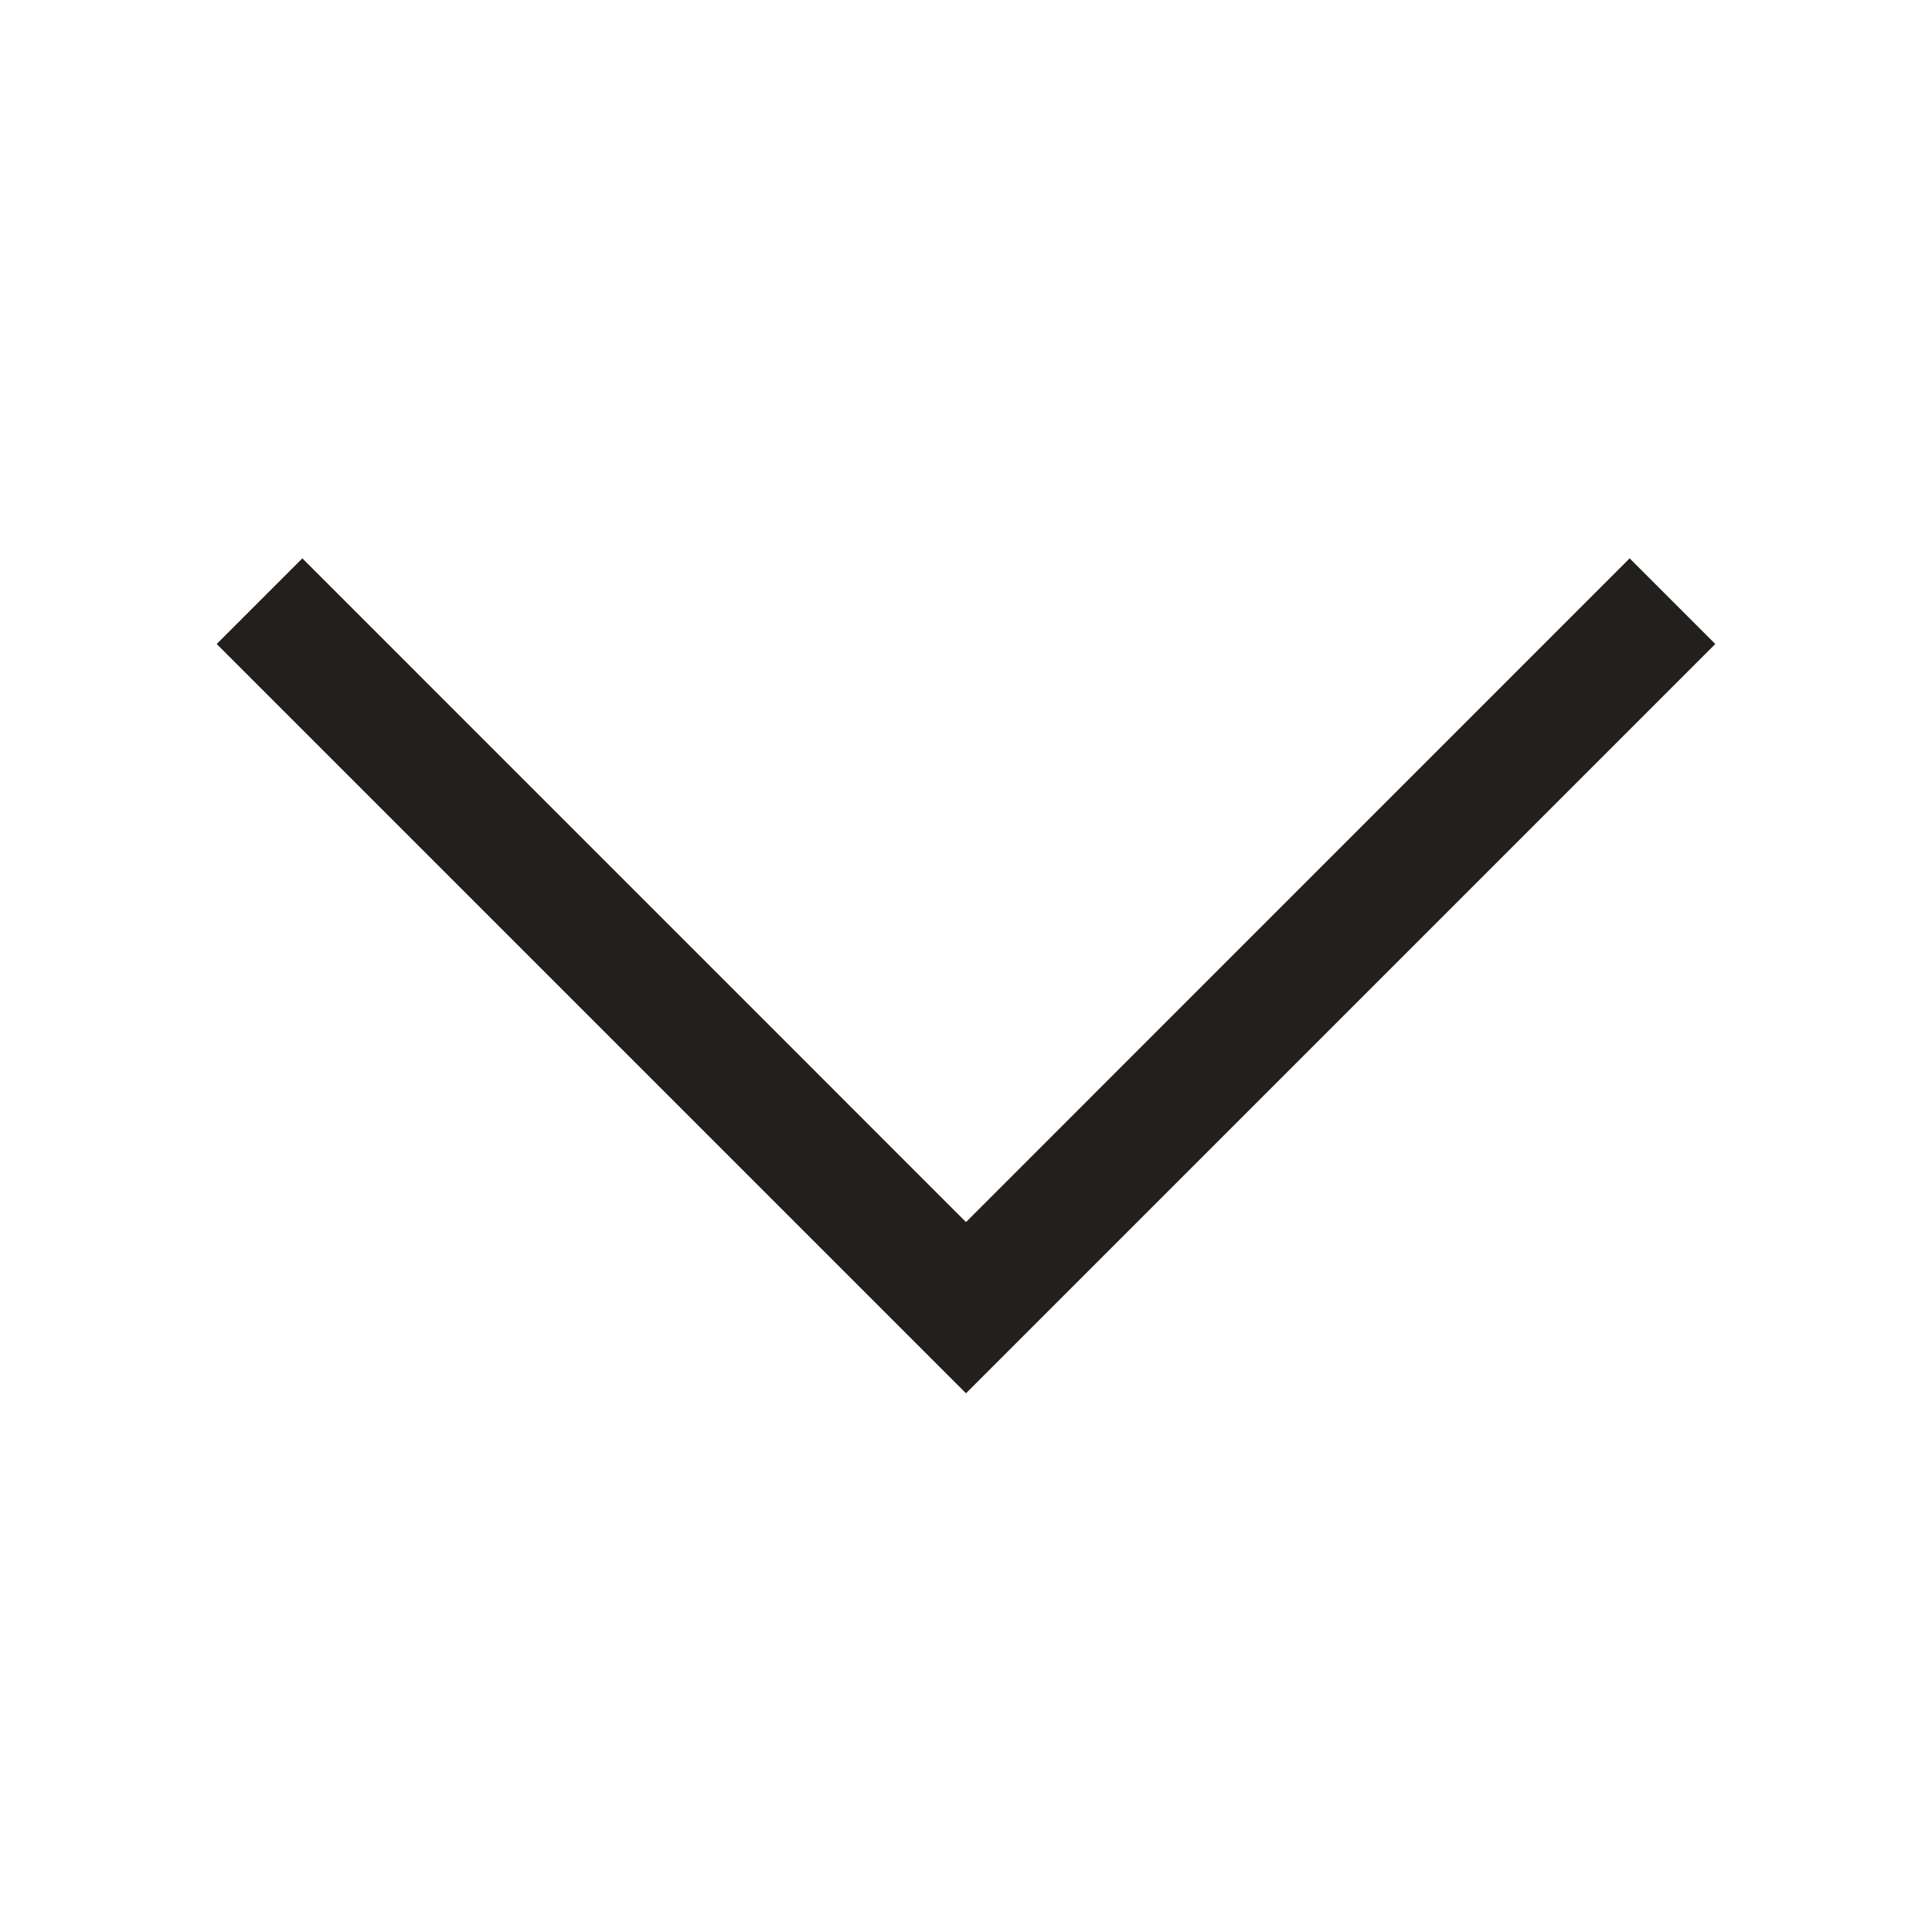 <svg width="24" height="24" viewBox="0 0 24 24" fill="none" xmlns="http://www.w3.org/2000/svg">
<mask id="mask0_295_520" style="mask-type:alpha" maskUnits="userSpaceOnUse" x="0" y="0" width="24" height="24">
<rect y="24" width="24" height="24" transform="rotate(-90 0 24)" fill="#D9D9D9"/>
</mask>
<g mask="url(#mask0_295_520)">
<path d="M21.308 8L12 17.308L2.692 8L3.756 6.936L12 15.181L20.244 6.936L21.308 8Z" fill="#221F1C"/>
</g>
</svg>
